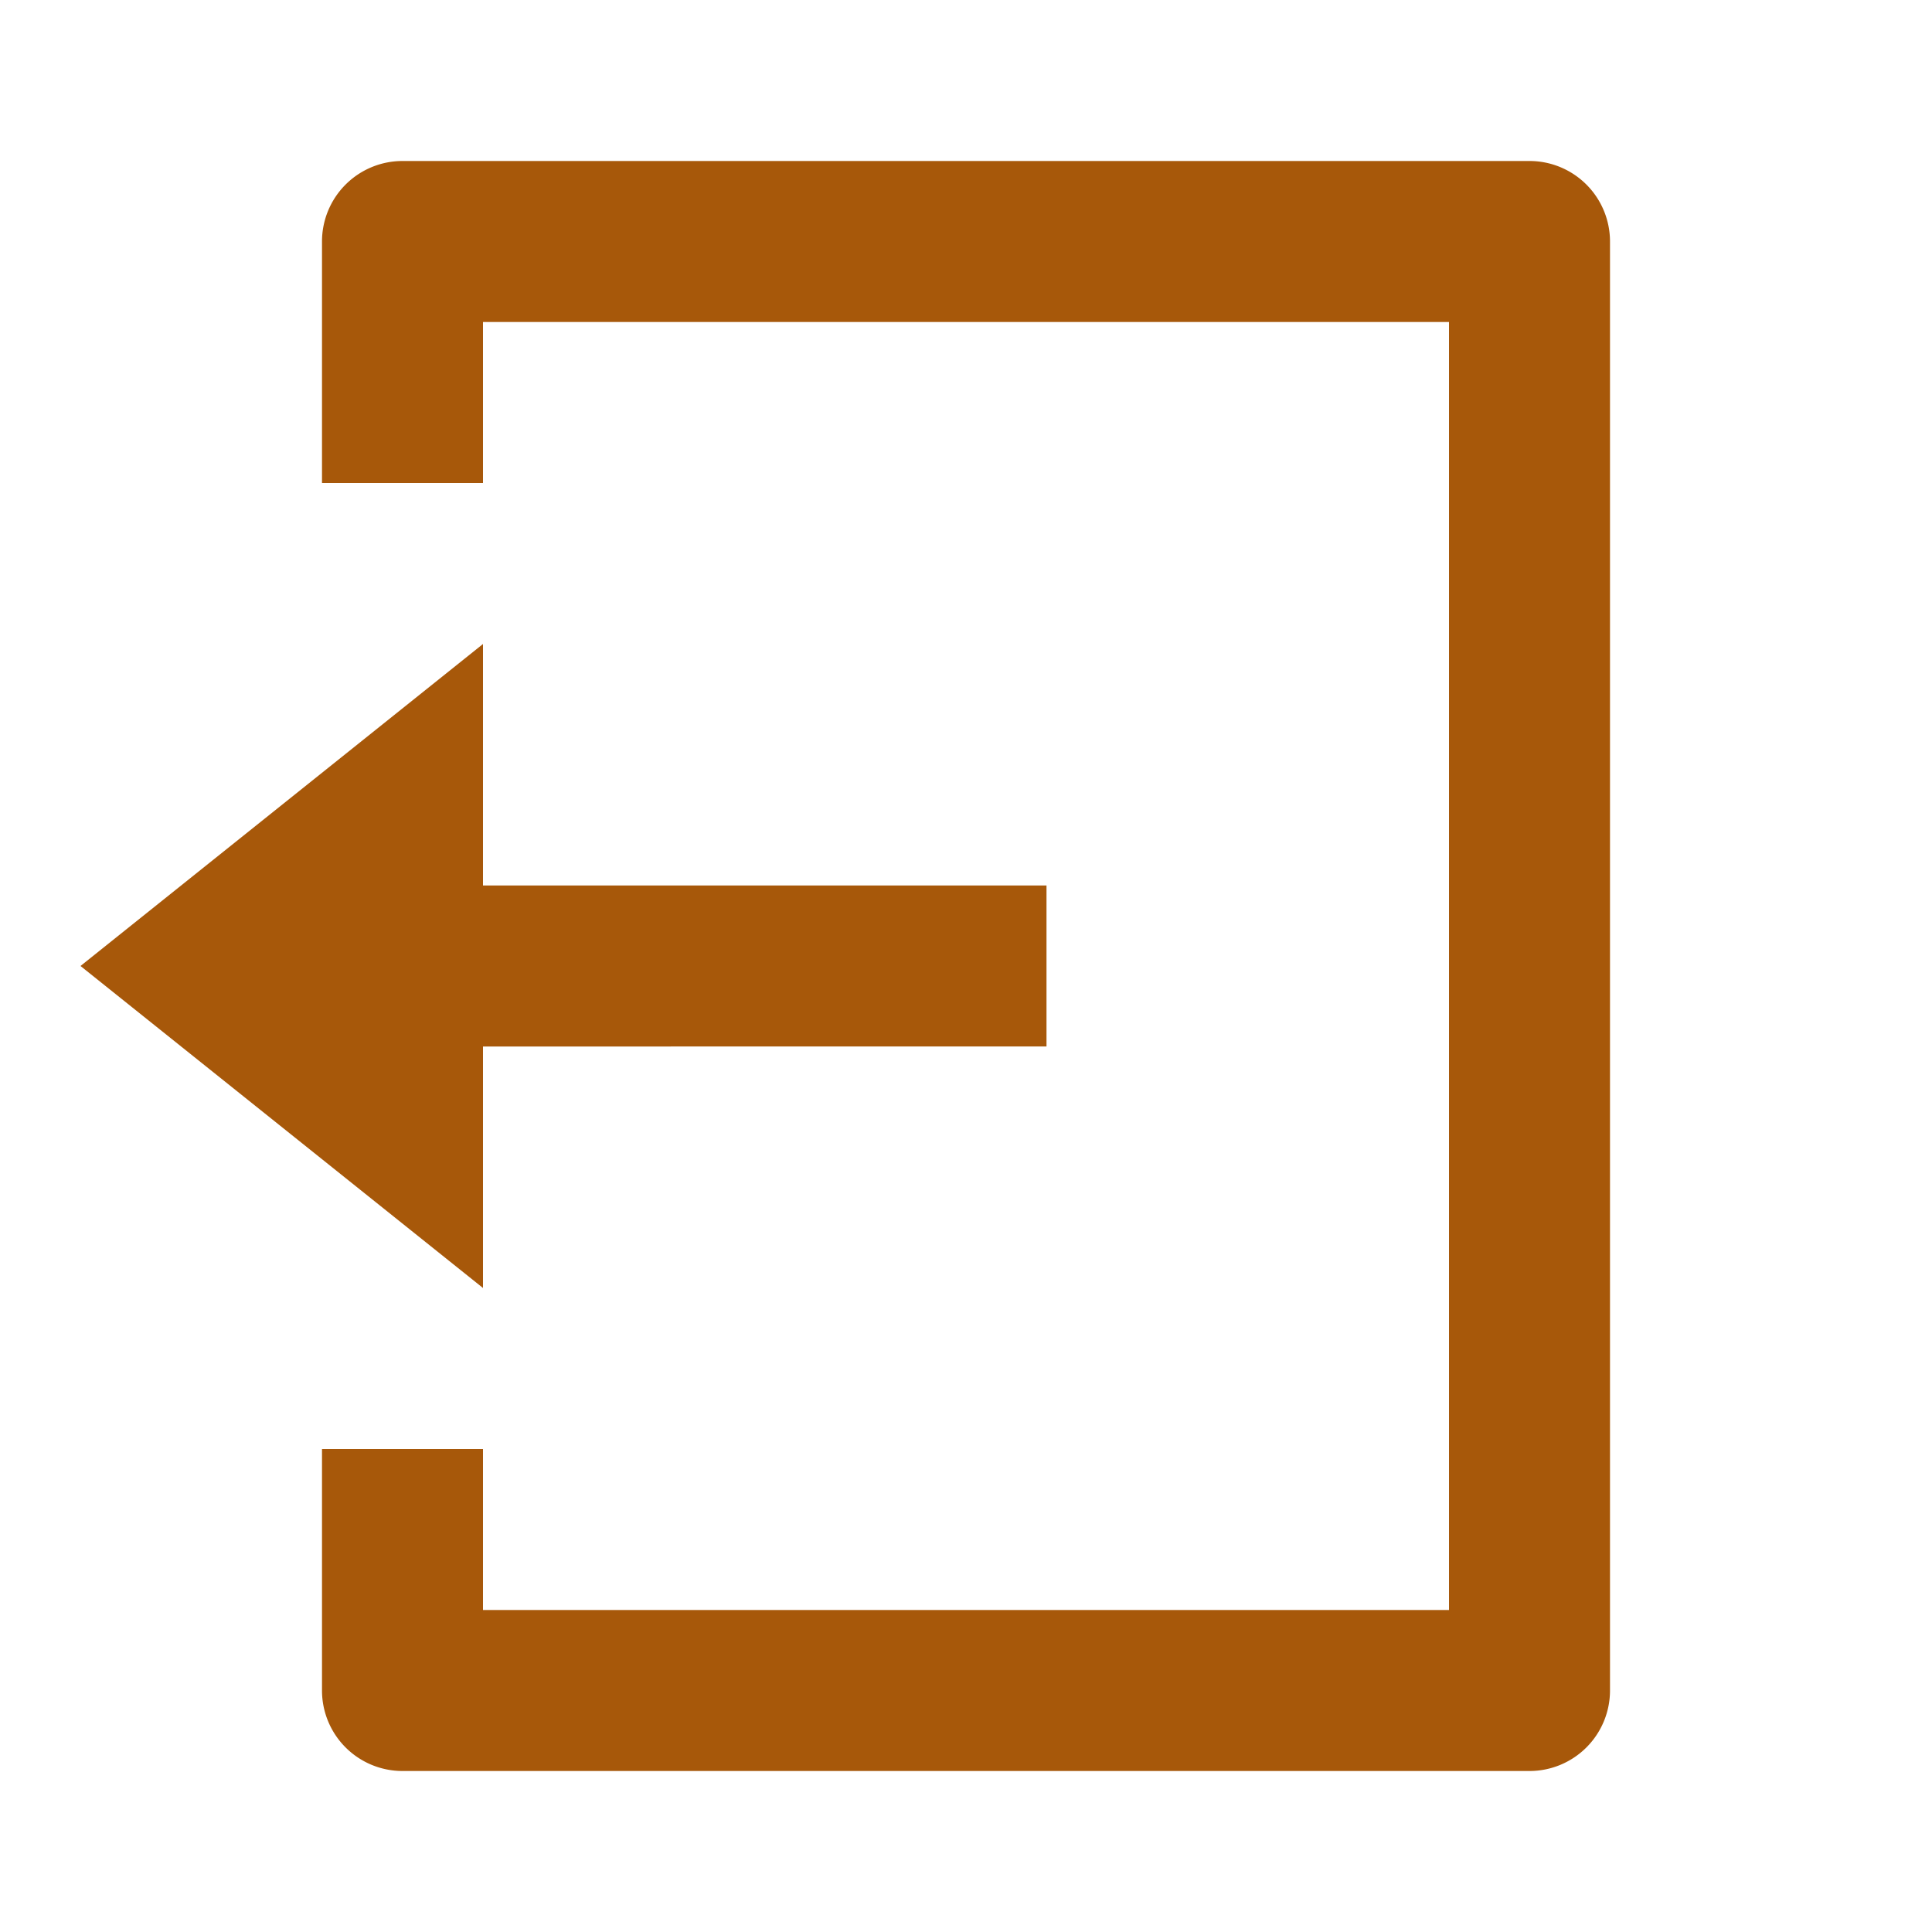 <svg id="Group_2301" data-name="Group 2301" xmlns="http://www.w3.org/2000/svg" width="24" height="24" viewBox="0 0 24 24">
  <path id="Path_2934" data-name="Path 2934" d="M0,0H24V24H0Z" fill="none"/>
  <path id="Path_2935" data-name="Path 2935" d="M4,18H6v2H18V4H6V6H4V3A1,1,0,0,1,5,2H19a1,1,0,0,1,1,1V21a1,1,0,0,1-1,1H5a1,1,0,0,1-1-1Zm2-7h7v2H6v3L1,12,6,8Z" fill="#a7580a"/>
</svg>
